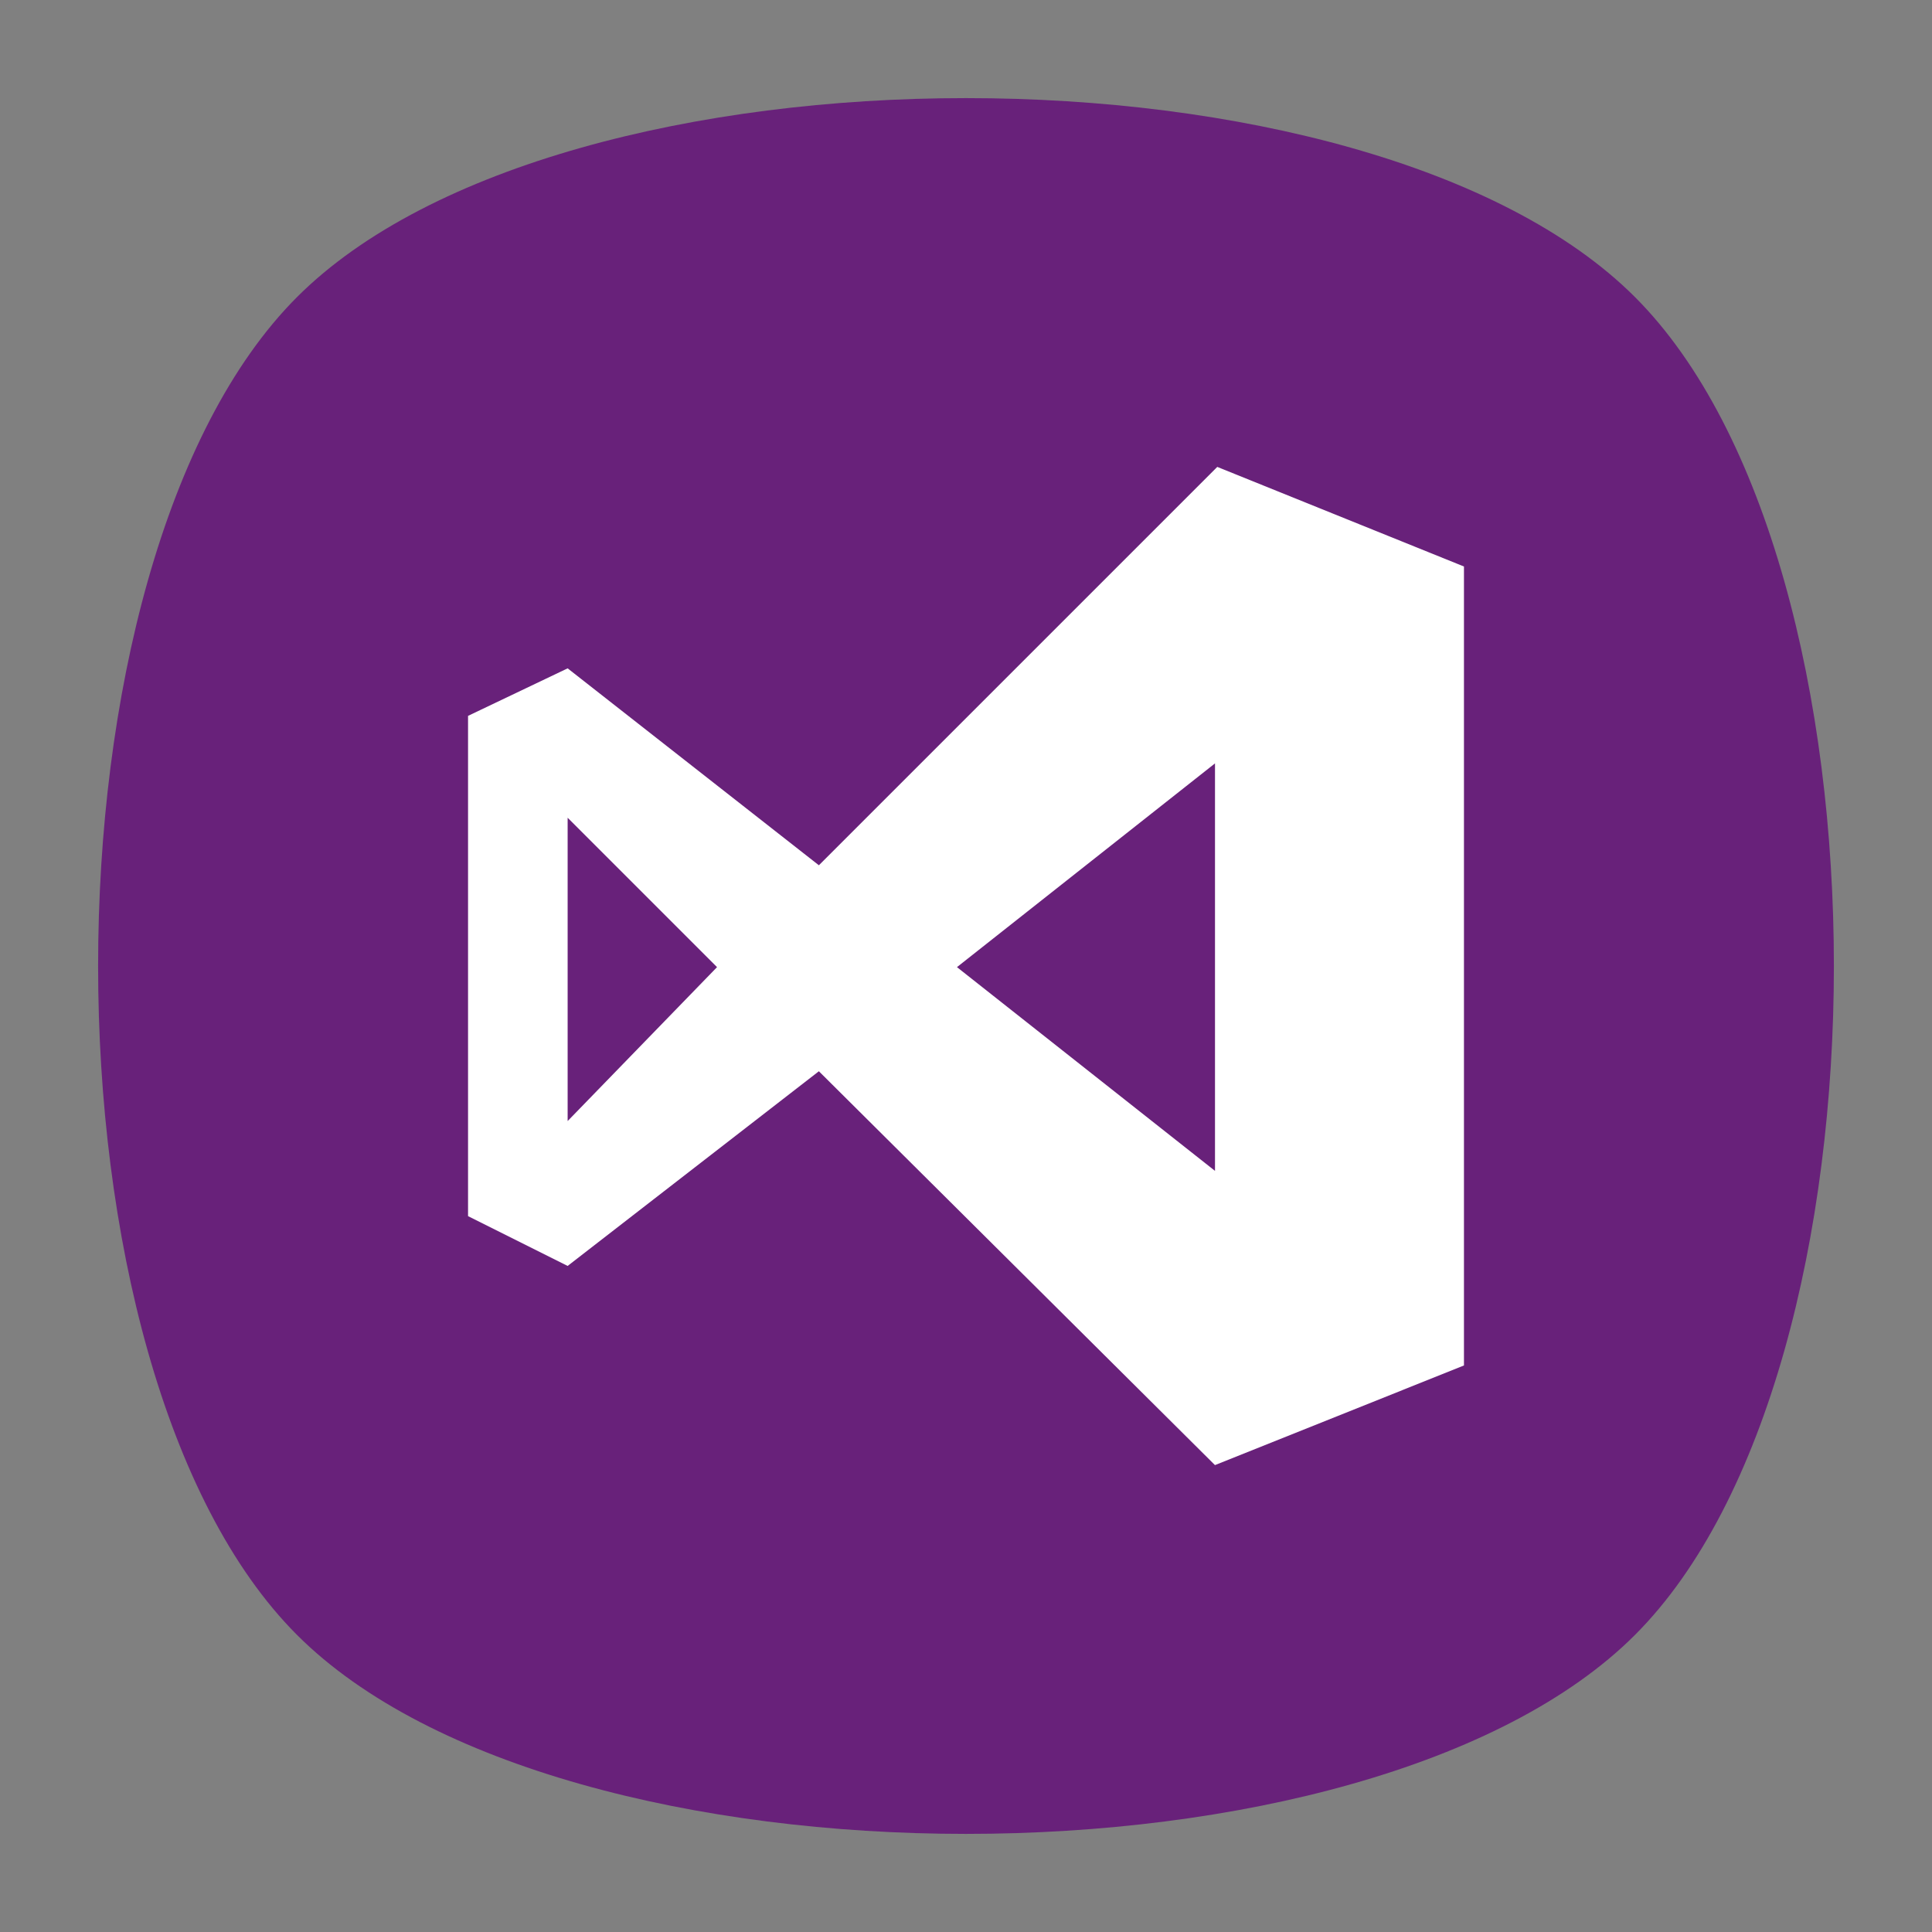 <?xml version="1.0" encoding="UTF-8" standalone="no"?>
<svg
   xmlns:dc="http://purl.org/dc/elements/1.1/"
   xmlns:cc="http://creativecommons.org/ns#"
   xmlns:rdf="http://www.w3.org/1999/02/22-rdf-syntax-ns#"
   xmlns:svg="http://www.w3.org/2000/svg"
   xmlns="http://www.w3.org/2000/svg"
   xmlns:sodipodi="http://sodipodi.sourceforge.net/DTD/sodipodi-0.dtd"
   xmlns:inkscape="http://www.inkscape.org/namespaces/inkscape"
   viewBox="0 0 640 640"
   height="640"
   width="640"
   xml:space="preserve"
   version="1.1"
   id="svg2"
   inkscape:version="0.91 r13725"
   sodipodi:docname="code.svg"><rect x="0" y="0" width="640" height="640" fill="#808080" stroke="none"/><sodipodi:namedview
     pagecolor="#ffffff"
     bordercolor="#666666"
     borderopacity="1"
     objecttolerance="10"
     gridtolerance="10"
     guidetolerance="10"
     inkscape:pageopacity="0"
     inkscape:pageshadow="2"
     inkscape:window-width="1366"
     inkscape:window-height="713"
     id="namedview123"
     showgrid="false"
     inkscape:zoom="0.36875"
     inkscape:cx="-21.694915"
     inkscape:cy="5.4237288"
     inkscape:window-x="0"
     inkscape:window-y="27"
     inkscape:window-maximized="1"
     inkscape:current-layer="svg2" /><defs
     id="defs6"><clipPath
       id="clipPath16"
       clipPathUnits="userSpaceOnUse"><path
         id="path18"
         d="M 0,512 512,512 512,0 0,0 0,512 Z" /></clipPath><clipPath
       id="clipPath24"
       clipPathUnits="userSpaceOnUse"><path
         id="path26"
         d="m 18.325,493.744 475.4,0 0,-475.488 -475.4,0 0,475.488 z" /></clipPath><clipPath
       id="clipPath28"
       clipPathUnits="userSpaceOnUse"><path
         id="path30"
         d="M 448.99,63.029 C 389.293,3.332 122.807,3.332 63.11,63.029 3.413,122.726 3.413,389.312 63.01,449.009 c 59.597,59.696 326.283,59.596 385.98,0 59.697,-59.597 59.597,-326.283 0,-385.98" /></clipPath><radialGradient
       id="radialGradient36"
       spreadMethod="pad"
       gradientTransform="matrix(237.722,0,0,237.722,256.025,256)"
       gradientUnits="userSpaceOnUse"
       r="1"
       cy="0"
       cx="0"
       fy="0"
       fx="0"><stop
         id="stop38"
         offset="0"
         style="stop-opacity:1;stop-color:#ffffff" /><stop
         id="stop40"
         offset="0.859"
         style="stop-opacity:0.141;stop-color:#ffffff" /><stop
         id="stop42"
         offset="1"
         style="stop-opacity:0;stop-color:#ffffff" /></radialGradient><mask
       id="mask44"
       height="1"
       width="1"
       y="0"
       x="0"
       maskUnits="userSpaceOnUse"><g
         id="g46"><g
           id="g48"><g
             id="g50"><g
               id="g52"><path
                 id="path54"
                 style="fill:url(#radialGradient36);stroke:none"
                 d="m -32768,32767 65535,0 0,-65535 -65535,0 0,65535 z" /></g></g></g></g></mask><radialGradient
       id="radialGradient56"
       spreadMethod="pad"
       gradientTransform="matrix(237.722,0,0,237.722,256.025,256)"
       gradientUnits="userSpaceOnUse"
       r="1"
       cy="0"
       cx="0"
       fy="0"
       fx="0"><stop
         id="stop58"
         offset="0"
         style="stop-opacity:1;stop-color:#010101" /><stop
         id="stop60"
         offset="0.859"
         style="stop-opacity:1;stop-color:#010101" /><stop
         id="stop62"
         offset="1"
         style="stop-opacity:1;stop-color:#010101" /></radialGradient><clipPath
       id="clipPath86"
       clipPathUnits="userSpaceOnUse"><path
         id="path88"
         d="m 18.325,493.744 475.4,0 0,-475.488 -475.4,0 0,475.488 z" /></clipPath><clipPath
       id="clipPath90"
       clipPathUnits="userSpaceOnUse"><path
         id="path92"
         d="M 448.99,63.029 C 389.293,3.332 122.807,3.332 63.11,63.029 3.413,122.726 3.413,389.312 63.01,449.009 c 59.597,59.696 326.283,59.596 385.98,0 59.697,-59.597 59.597,-326.283 0,-385.98" /></clipPath><radialGradient
       id="radialGradient98"
       spreadMethod="pad"
       gradientTransform="matrix(188.255,188.361,-130.359,130.279,256.025,256.044)"
       gradientUnits="userSpaceOnUse"
       r="1"
       cy="0"
       cx="0"
       fy="0"
       fx="0"><stop
         id="stop100"
         offset="0"
         style="stop-opacity:1;stop-color:#ffffff" /><stop
         id="stop102"
         offset="0.859"
         style="stop-opacity:0.141;stop-color:#ffffff" /><stop
         id="stop104"
         offset="1"
         style="stop-opacity:0;stop-color:#ffffff" /></radialGradient><mask
       id="mask106"
       height="1"
       width="1"
       y="0"
       x="0"
       maskUnits="userSpaceOnUse"><g
         id="g108"><g
           id="g110"><g
             id="g112"><g
               id="g114"><path
                 id="path116"
                 style="fill:url(#radialGradient98);stroke:none"
                 d="m -32768,32767 65535,0 0,-65535 -65535,0 0,65535 z" /></g></g></g></g></mask><radialGradient
       id="radialGradient118"
       spreadMethod="pad"
       gradientTransform="matrix(188.255,188.361,-130.359,130.279,256.025,256.044)"
       gradientUnits="userSpaceOnUse"
       r="1"
       cy="0"
       cx="0"
       fy="0"
       fx="0"><stop
         id="stop120"
         offset="0"
         style="stop-opacity:1;stop-color:#010101" /><stop
         id="stop122"
         offset="0.859"
         style="stop-opacity:1;stop-color:#010101" /><stop
         id="stop124"
         offset="1"
         style="stop-opacity:1;stop-color:#010101" /></radialGradient><clipPath
       id="clipPath148"
       clipPathUnits="userSpaceOnUse"><path
         id="path150"
         d="m 18.275,493.694 475.387,0 0,-475.438 -475.387,0 0,475.438 z" /></clipPath><clipPath
       id="clipPath152"
       clipPathUnits="userSpaceOnUse"><path
         id="path154"
         d="m 63.01,63.029 c 59.697,-59.697 326.183,-59.697 385.88,0 59.697,59.697 59.697,326.183 0,385.88 -59.697,59.696 -326.183,59.696 -385.88,0.1 -59.697,-59.597 -59.597,-326.283 0,-385.98" /></clipPath><radialGradient
       id="radialGradient160"
       spreadMethod="pad"
       gradientTransform="matrix(-188.288,188.394,130.382,130.302,255.925,255.994)"
       gradientUnits="userSpaceOnUse"
       r="1"
       cy="0"
       cx="0"
       fy="0"
       fx="0"><stop
         id="stop162"
         offset="0"
         style="stop-opacity:1;stop-color:#ffffff" /><stop
         id="stop164"
         offset="0.859"
         style="stop-opacity:0.141;stop-color:#ffffff" /><stop
         id="stop166"
         offset="1"
         style="stop-opacity:0;stop-color:#ffffff" /></radialGradient><mask
       id="mask168"
       height="1"
       width="1"
       y="0"
       x="0"
       maskUnits="userSpaceOnUse"><g
         id="g170"><g
           id="g172"><g
             id="g174"><g
               id="g176"><path
                 id="path178"
                 style="fill:url(#radialGradient160);stroke:none"
                 d="m -32768,32767 65535,0 0,-65535 -65535,0 0,65535 z" /></g></g></g></g></mask><radialGradient
       id="radialGradient180"
       spreadMethod="pad"
       gradientTransform="matrix(-188.288,188.394,130.382,130.302,255.925,255.994)"
       gradientUnits="userSpaceOnUse"
       r="1"
       cy="0"
       cx="0"
       fy="0"
       fx="0"><stop
         id="stop182"
         offset="0"
         style="stop-opacity:1;stop-color:#010101" /><stop
         id="stop184"
         offset="0.859"
         style="stop-opacity:1;stop-color:#010101" /><stop
         id="stop186"
         offset="1"
         style="stop-opacity:1;stop-color:#010101" /></radialGradient><clipPath
       id="clipPath214"
       clipPathUnits="userSpaceOnUse"><path
         id="path216"
         d="M 0,512 512,512 512,0 0,0 0,512 Z" /></clipPath><clipPath
       id="clipPath230"
       clipPathUnits="userSpaceOnUse"><path
         id="path232"
         d="m 129,372.95 253.945,0 0,-233.845 -253.945,0 0,233.845 z" /></clipPath><clipPath
       id="clipPath246"
       clipPathUnits="userSpaceOnUse"><path
         id="path248"
         d="m 129,227.453 254,0 0,-88.403 -254,0 0,88.403 z" /></clipPath></defs><g
     transform="matrix(1.25,0,0,-1.25,0,640)"
     id="g10"
     style="fill:#68217a;fill-opacity:1"><g
       id="g12"
       style="fill:#68217a;fill-opacity:1"><g
         clip-path="url(#clipPath16)"
         id="g14"
         style="fill:#68217a;fill-opacity:1"><g
           id="g20"
           style="fill:#68217a;fill-opacity:1"><g
             id="g22"
             style="fill:#68217a;fill-opacity:1" /><g
             id="g64"
             style="fill:#68217a;fill-opacity:1"><g
               style="opacity:0.4;fill:#68217a;fill-opacity:1"
               id="g66"
               clip-path="url(#clipPath24)"><g
                 id="g68"
                 style="fill:#68217a;fill-opacity:1"><g
                   id="g70"
                   clip-path="url(#clipPath28)"
                   style="fill:#68217a;fill-opacity:1"><g
                     id="g72"
                     style="fill:#68217a;fill-opacity:1"><g
                       id="g74"
                       style="fill:#68217a;fill-opacity:1" /><g
                       id="g76"
                       mask="url(#mask44)"
                       style="fill:#68217a;fill-opacity:1"><g
                         id="g78"
                         style="fill:#68217a;fill-opacity:1"><path
                           id="path80"
                           style="fill:#68217a;stroke:none;fill-opacity:1"
                           d="M 448.99,63.029 C 389.293,3.332 122.807,3.332 63.11,63.029 3.413,122.726 3.413,389.312 63.01,449.009 c 59.597,59.696 326.283,59.596 385.98,0 59.697,-59.597 59.597,-326.283 0,-385.98" /></g></g></g></g></g></g></g></g><g
           id="g82"
           style="fill:#68217a;fill-opacity:1"><g
             id="g84"
             style="fill:#68217a;fill-opacity:1" /><g
             id="g126"
             style="fill:#68217a;fill-opacity:1"><g
               style="opacity:0.4;fill:#68217a;fill-opacity:1"
               id="g128"
               clip-path="url(#clipPath86)"><g
                 id="g130"
                 style="fill:#68217a;fill-opacity:1"><g
                   id="g132"
                   clip-path="url(#clipPath90)"
                   style="fill:#68217a;fill-opacity:1"><g
                     id="g134"
                     style="fill:#68217a;fill-opacity:1"><g
                       id="g136"
                       style="fill:#68217a;fill-opacity:1" /><g
                       id="g138"
                       mask="url(#mask106)"
                       style="fill:#68217a;fill-opacity:1"><g
                         id="g140"
                         style="fill:#68217a;fill-opacity:1"><path
                           id="path142"
                           style="fill:#68217a;stroke:none;fill-opacity:1"
                           d="M 448.99,63.029 C 389.293,3.332 122.807,3.332 63.11,63.029 3.413,122.726 3.413,389.312 63.01,449.009 c 59.597,59.696 326.283,59.596 385.98,0 59.697,-59.597 59.597,-326.283 0,-385.98" /></g></g></g></g></g></g></g></g><g
           id="g144"
           style="fill:#68217a;fill-opacity:1"><g
             id="g146"
             style="fill:#68217a;fill-opacity:1" /><g
             id="g188"
             style="fill:#68217a;fill-opacity:1"><g
               style="opacity:0.4;fill:#68217a;fill-opacity:1"
               id="g190"
               clip-path="url(#clipPath148)"><g
                 id="g192"
                 style="fill:#68217a;fill-opacity:1"><g
                   id="g194"
                   clip-path="url(#clipPath152)"
                   style="fill:#68217a;fill-opacity:1"><g
                     id="g196"
                     style="fill:#68217a;fill-opacity:1"><g
                       id="g198"
                       style="fill:#68217a;fill-opacity:1" /><g
                       id="g200"
                       mask="url(#mask168)"
                       style="fill:#68217a;fill-opacity:1"><g
                         id="g202"
                         style="fill:#68217a;fill-opacity:1"><path
                           id="path204"
                           style="fill:#68217a;stroke:none;fill-opacity:1"
                           d="m 63.01,63.029 c 59.697,-59.697 326.183,-59.697 385.88,0 59.697,59.697 59.697,326.183 0,385.88 -59.697,59.696 -326.183,59.696 -385.88,0.1 -59.697,-59.597 -59.597,-326.283 0,-385.98" /></g></g></g></g></g></g></g></g><g
           transform="translate(433.279,78.721)"
           id="g206"
           style="fill:#68217a;fill-opacity:1"><path
             id="path208"
             style="fill:#68217a;fill-opacity:1;fill-rule:nonzero;stroke:none"
             d="m 0,0 c -70.294,-70.294 -284.264,-70.294 -354.558,0 -70.295,70.294 -70.295,284.264 0,354.558 70.294,70.295 284.264,70.295 354.558,0 C 70.294,284.264 70.294,70.294 0,0" /></g></g></g></g><path
     style="fill:#ffffff"
     inkscape:connector-curvature="0"
     d="m 403.236,154.668 81.72,32.993 0,264.669 -82.482,33.002 -131.209,-130.465 -83.226,64.489 -32.993,-16.496 0,-165.718 32.993,-15.743 83.226,65.233 131.972,-131.963 z m -215.198,116.219 0,100.476 49.489,-50.987 -49.489,-49.489 z m 128.968,49.489 85.477,67.492 0,-134.984 -85.477,67.492 z"
     id="path4264" /></svg>